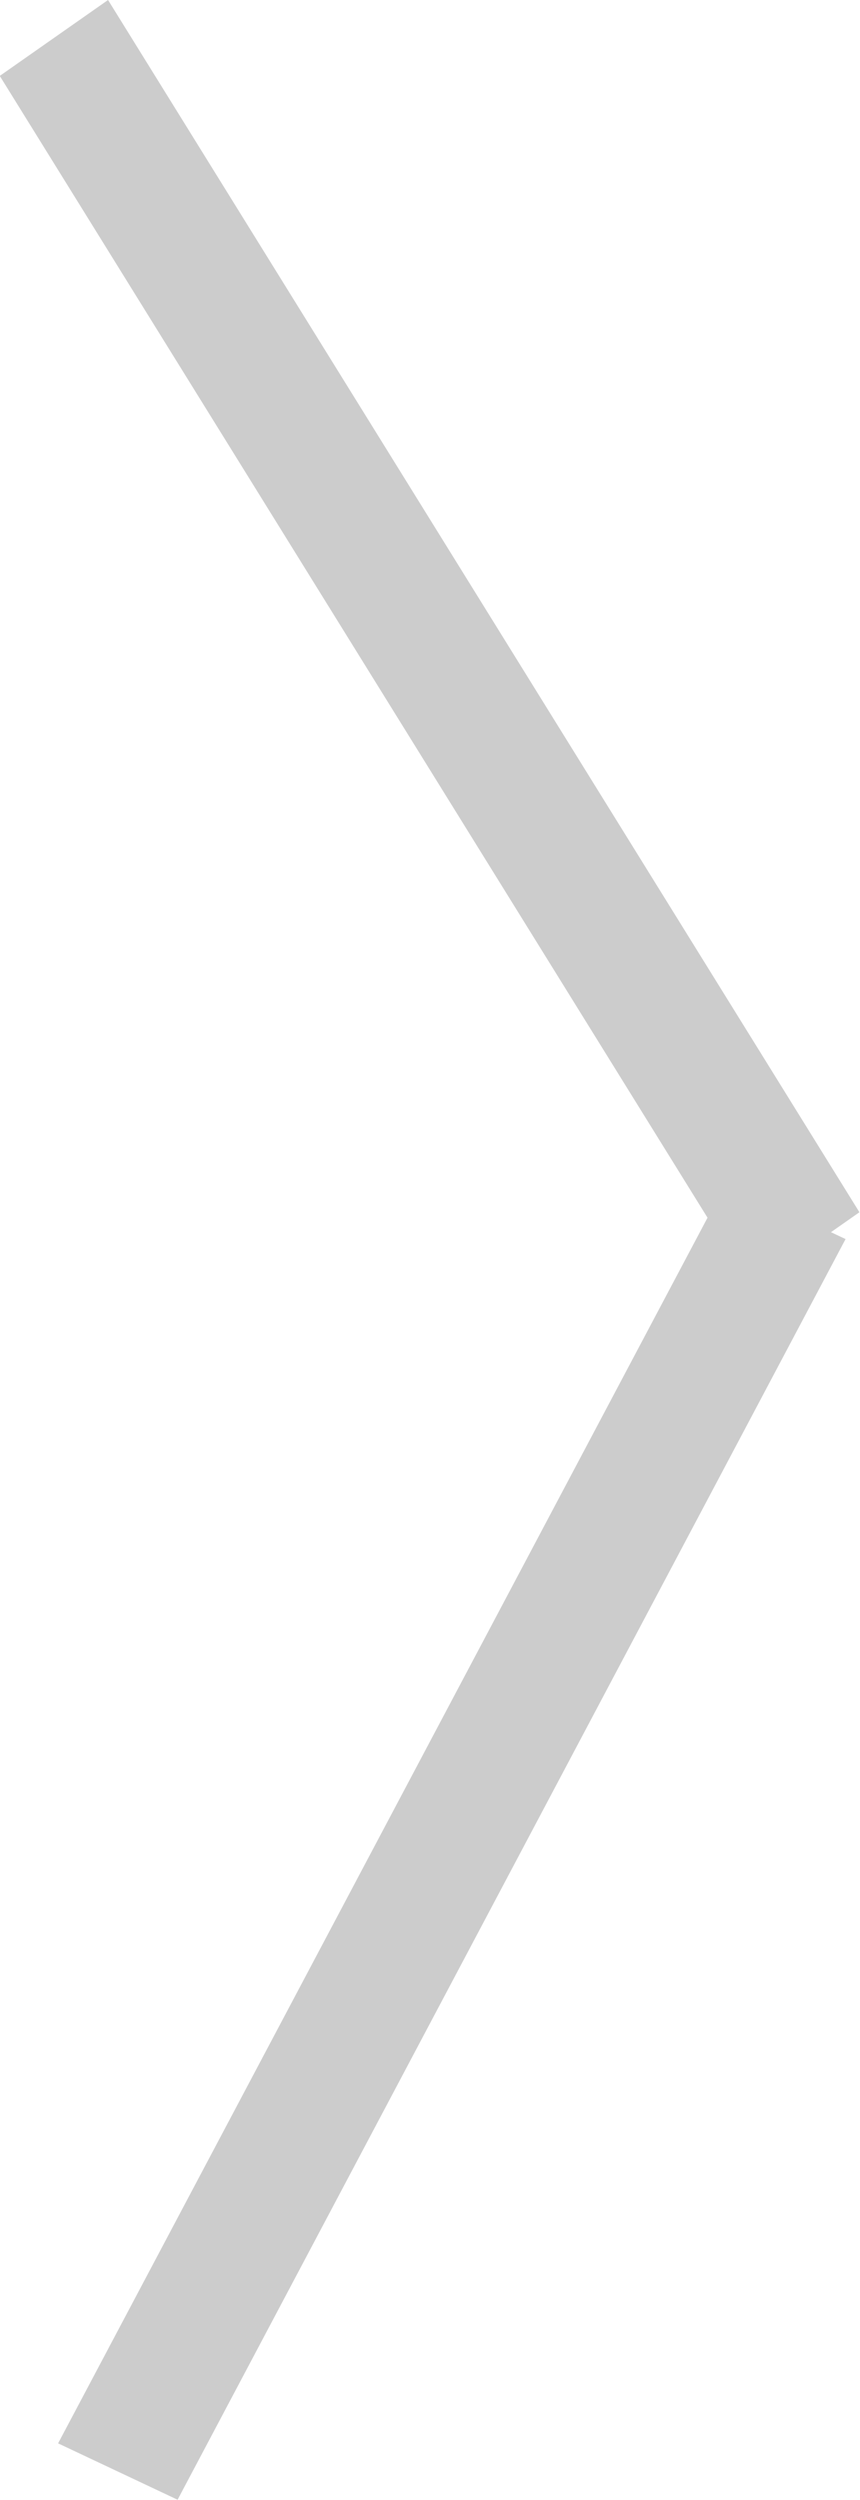 <svg xmlns="http://www.w3.org/2000/svg" xmlns:xlink="http://www.w3.org/1999/xlink" preserveAspectRatio="xMidYMid" width="22.47" height="65.31" viewBox="0 0 22.47 65.31">
  <defs>
    <style>
      .cls-1 {
        fill: #ccc;
        fill-rule: evenodd;
      }
    </style>
  </defs>
  <path d="M21.711,32.188 L22.093,32.368 L4.640,65.300 L1.518,63.827 L18.486,31.810 L-0.006,1.983 L2.823,0.000 L22.455,31.667 L21.711,32.188 Z" class="cls-1"/>
</svg>
